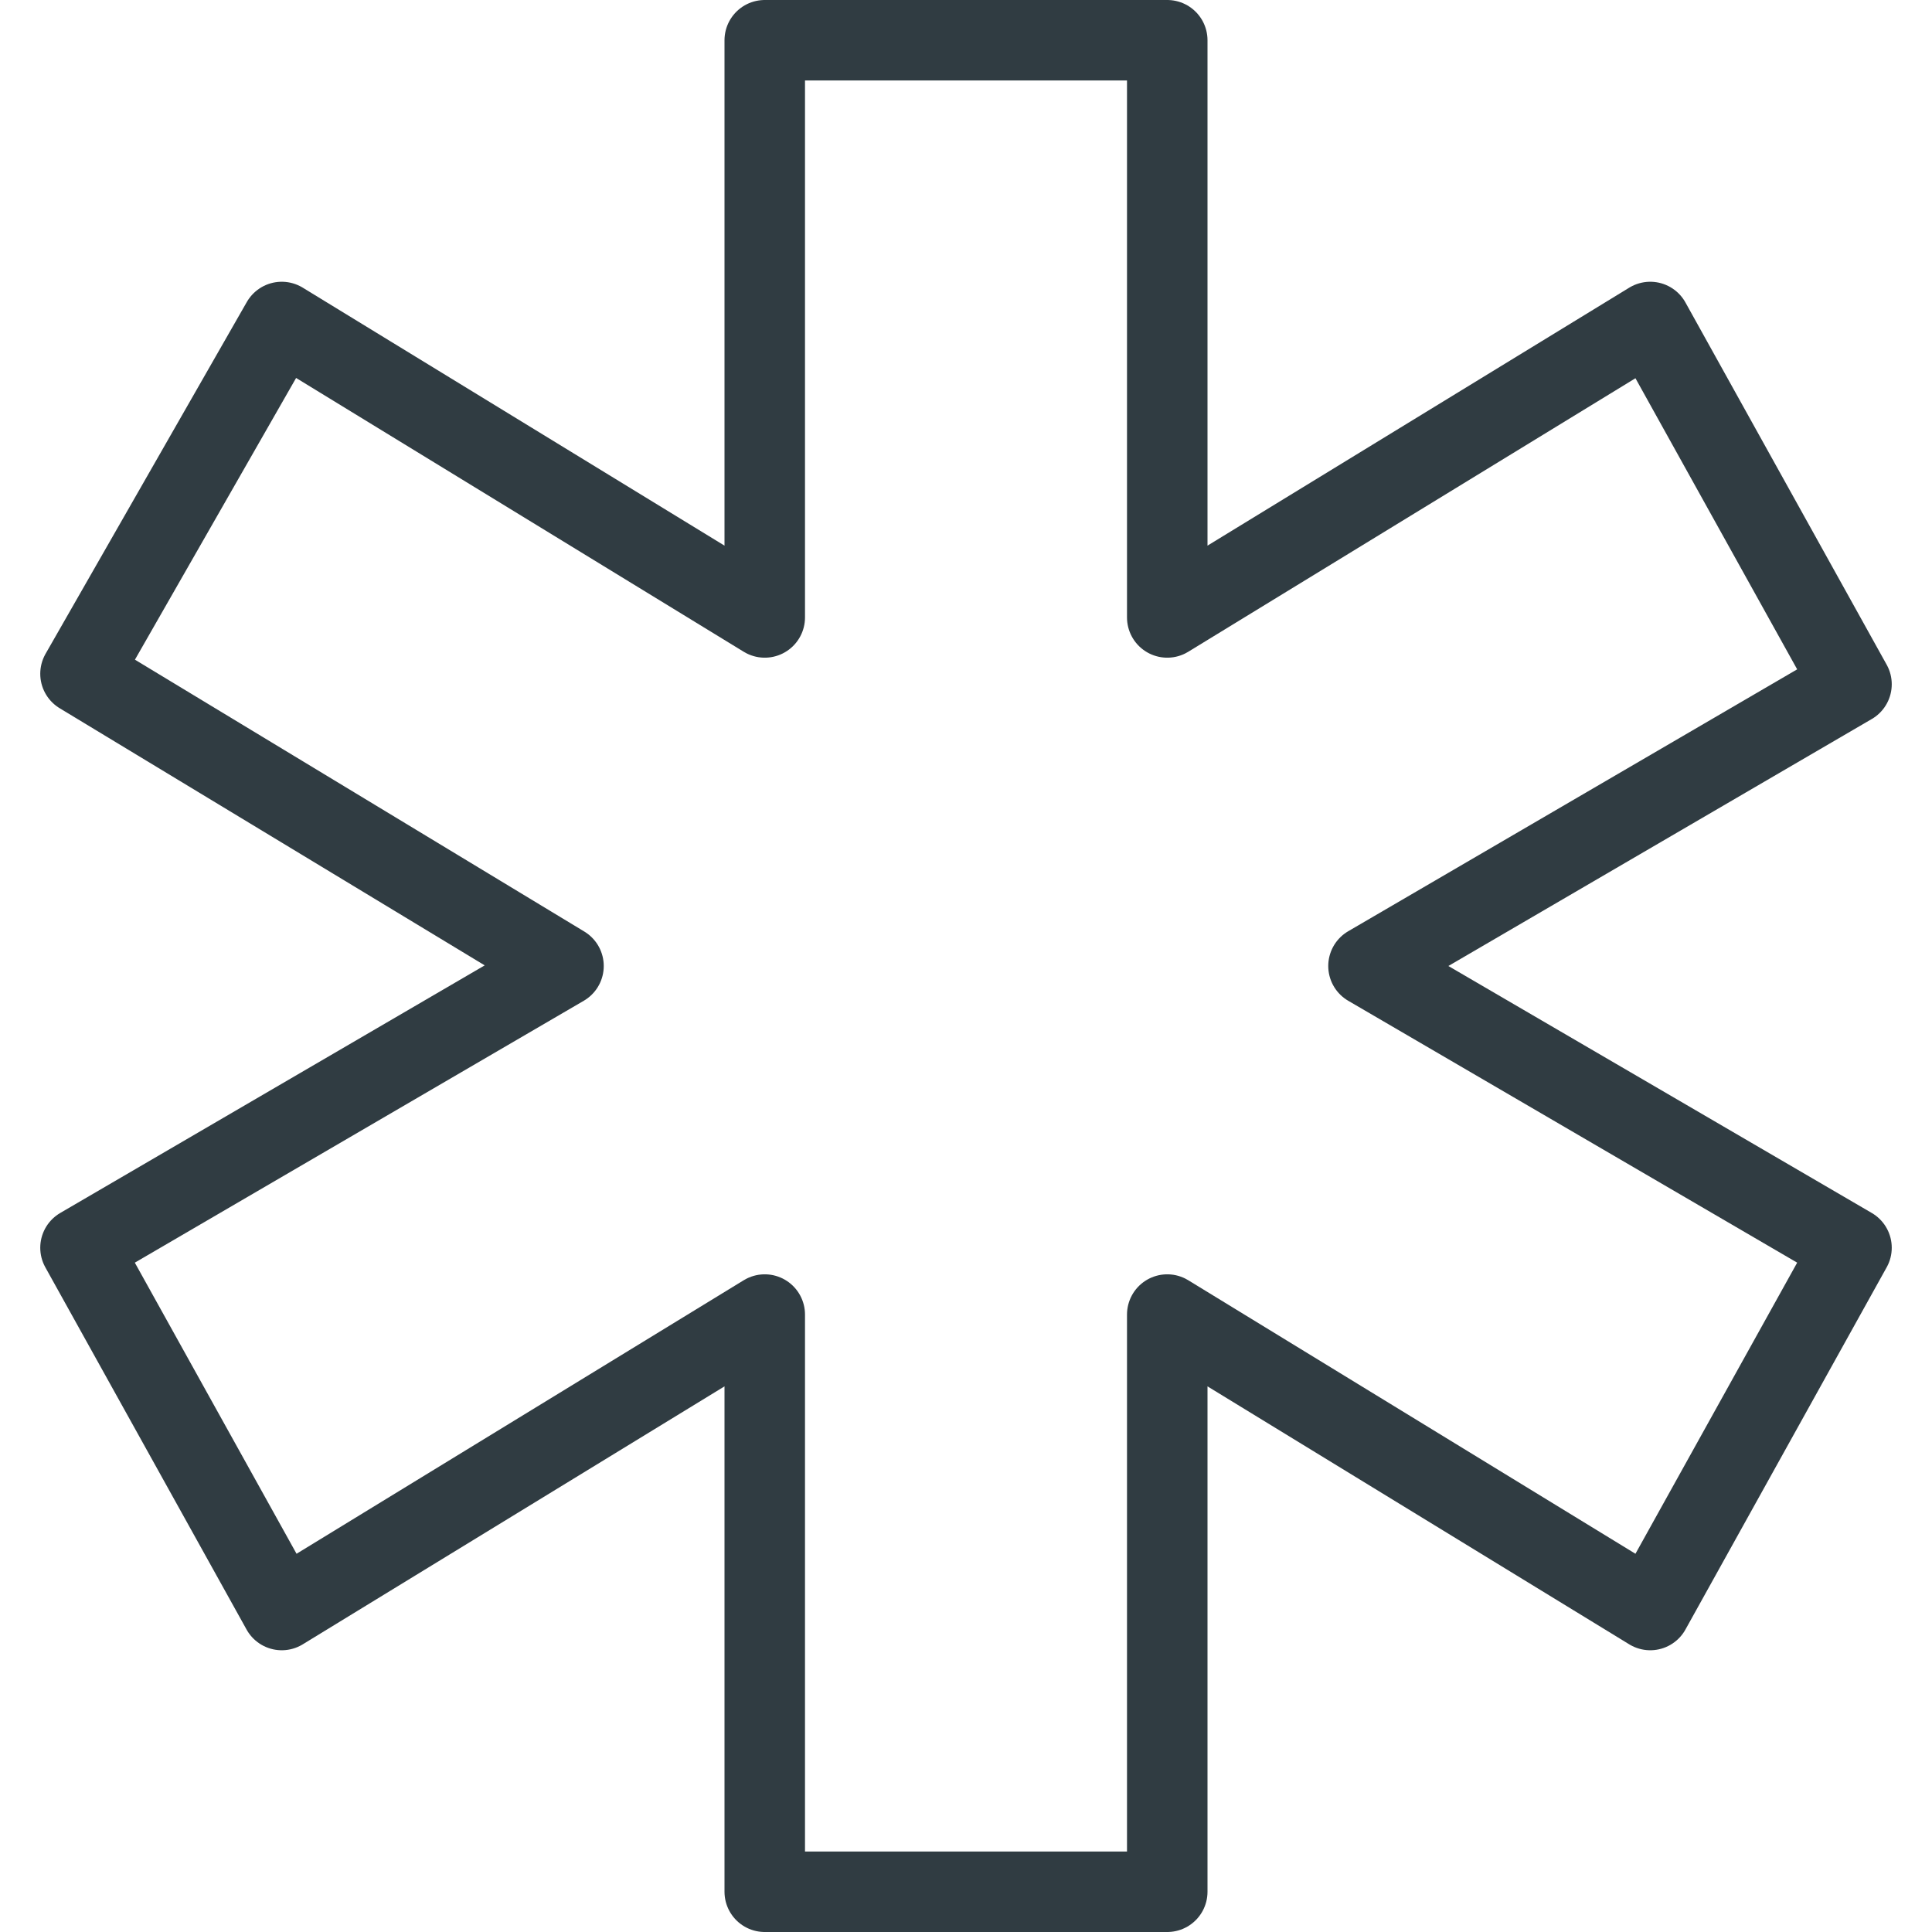 <svg xmlns="http://www.w3.org/2000/svg" viewBox="0 0 24 24">
  <title>Abulance</title>
  <g id="Abulance">
    <g id="_Group_" data-name="&lt;Group&gt;">
      <polygon id="_Path_" data-name="&lt;Path&gt;" points="23 8.5 20.5 4 14.5 7.67 14.5 0.5 9.5 0.5 9.5 7.67 3.5 4 1 8.37 7 12 1 15.5 3.5 20 9.5 16.33 9.5 23.5 14.5 23.5 14.5 16.33 20.5 20 23 15.5 17 12 23 8.5" style="fill: none;stroke: #303c42;stroke-linecap: round;stroke-linejoin: round"/>
    </g>
  </g>
</svg>
